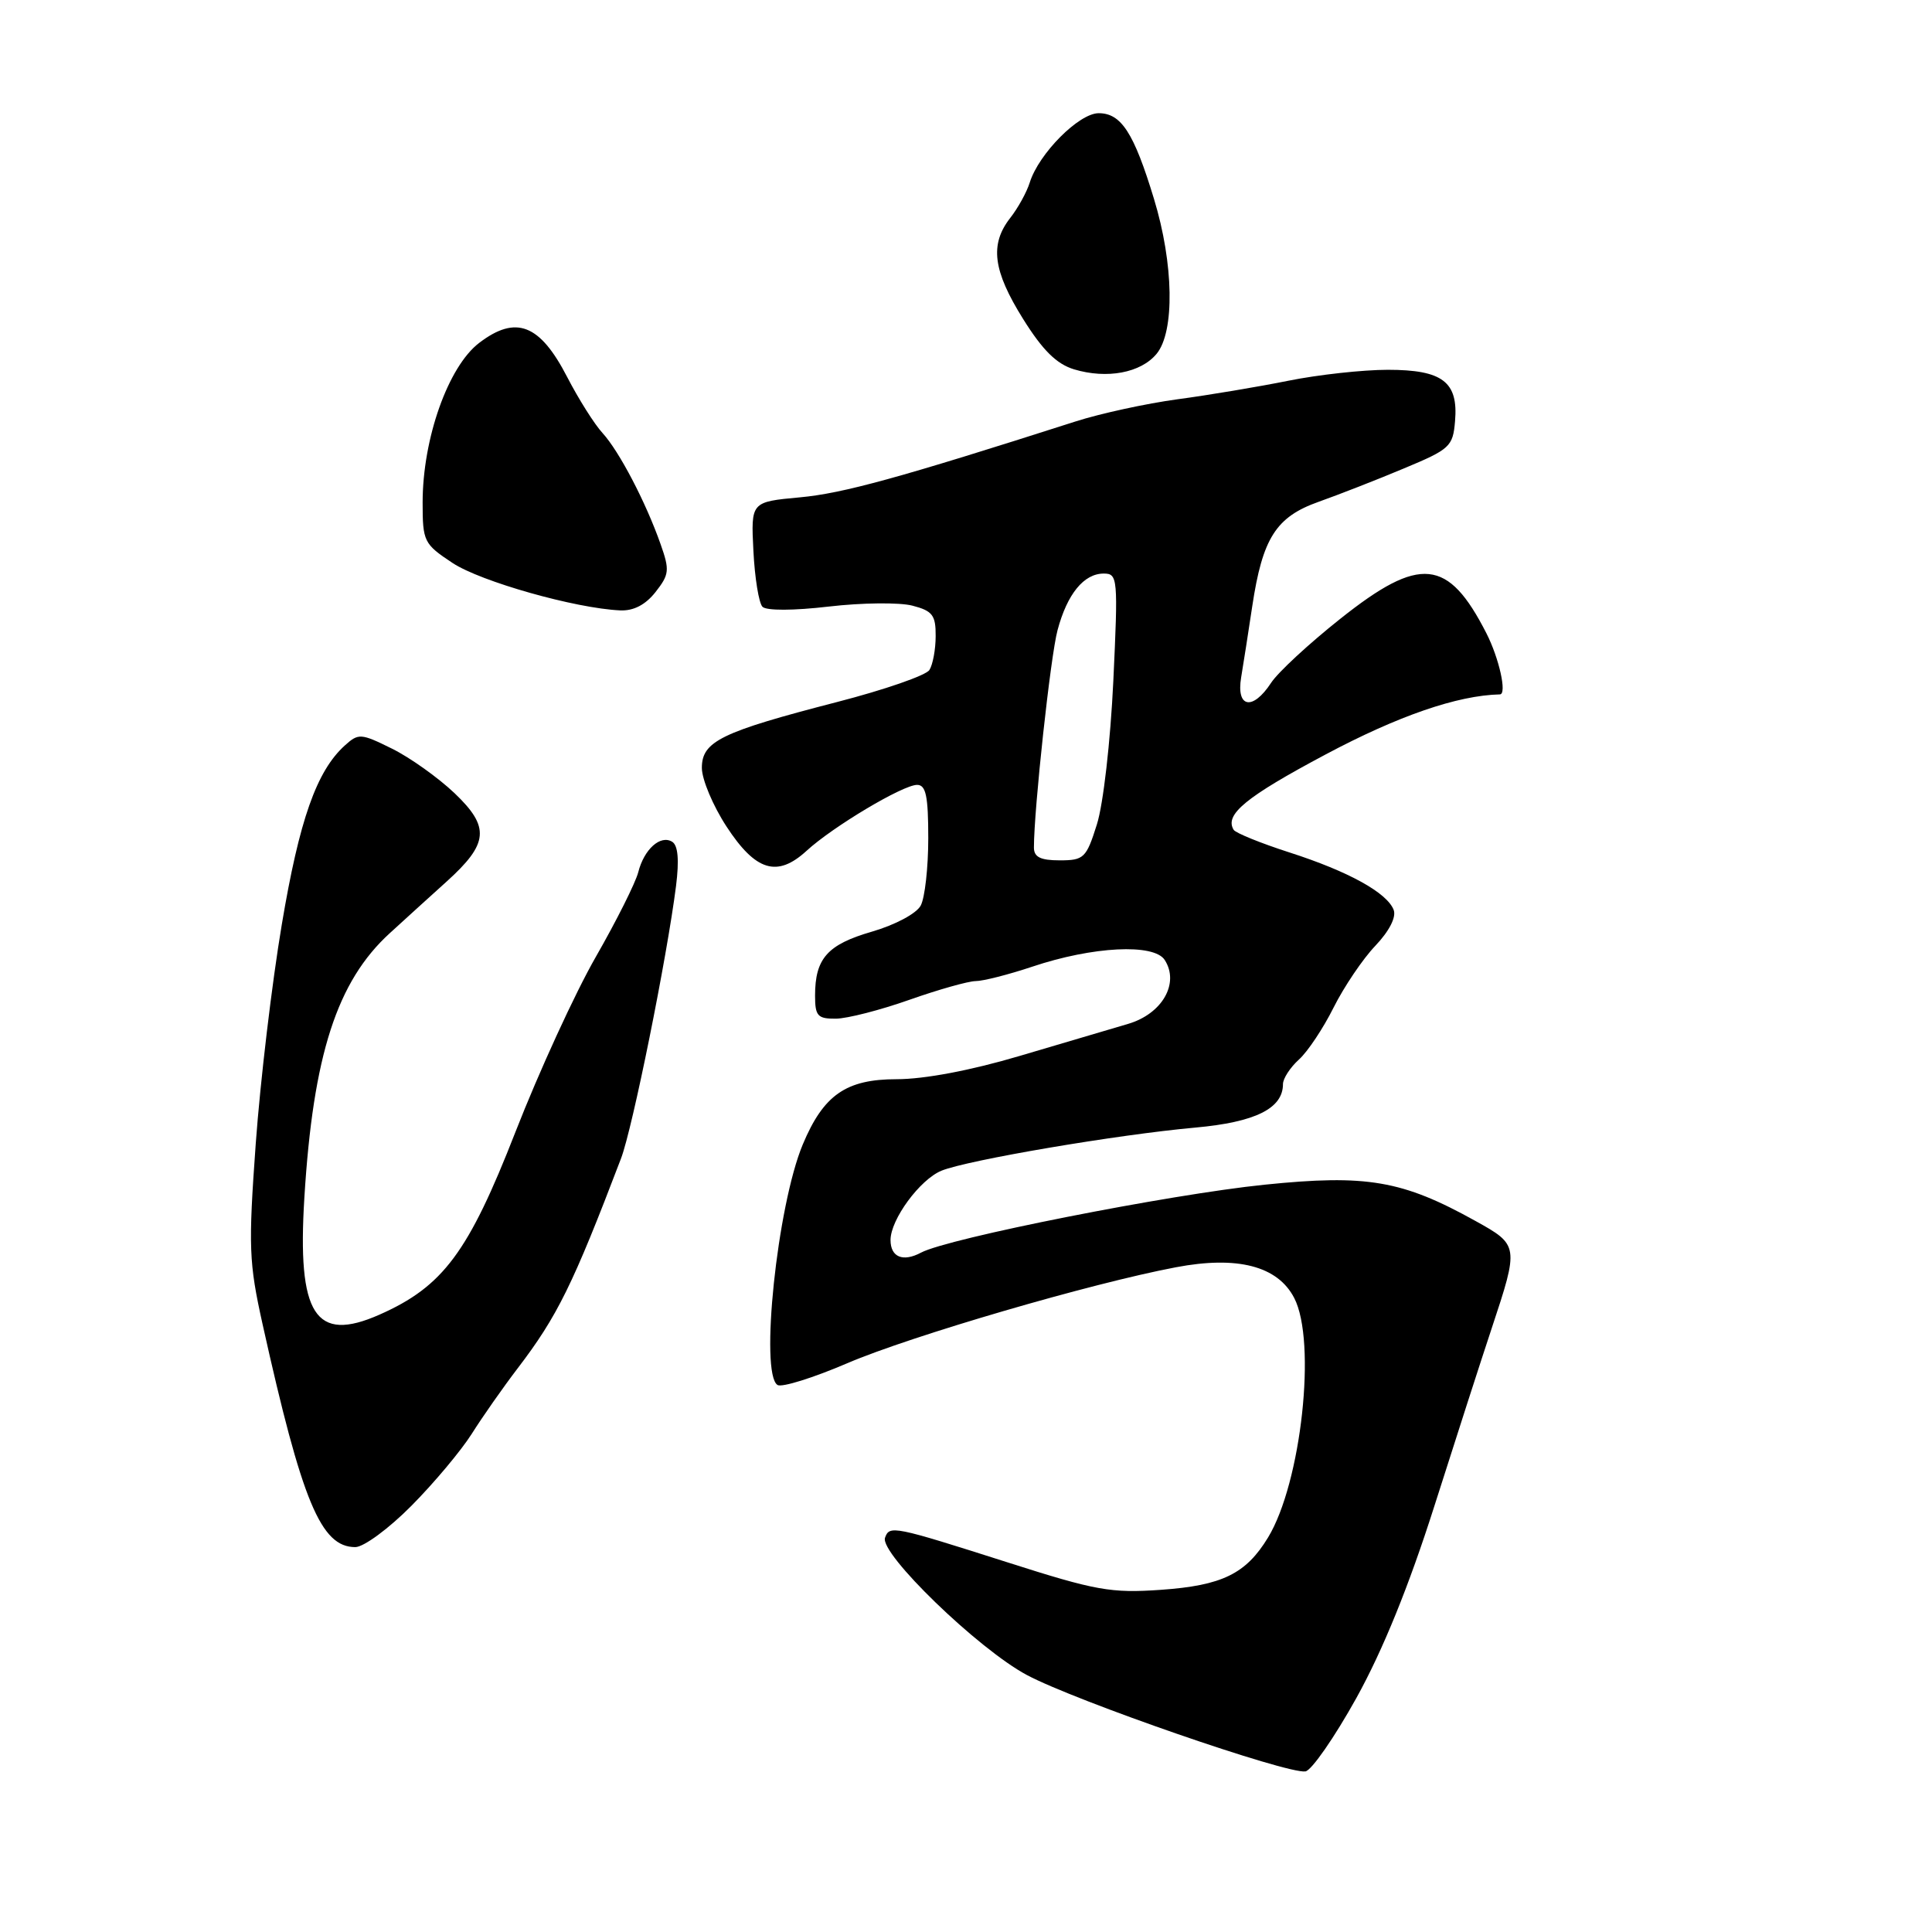 <?xml version="1.0" encoding="UTF-8" standalone="no"?>
<!DOCTYPE svg PUBLIC "-//W3C//DTD SVG 1.1//EN" "http://www.w3.org/Graphics/SVG/1.1/DTD/svg11.dtd" >
<svg xmlns="http://www.w3.org/2000/svg" xmlns:xlink="http://www.w3.org/1999/xlink" version="1.1" viewBox="0 0 256 256">
 <g >
 <path fill="currentColor"
d=" M 179.73 224.99 C 183.24 218.65 186.68 210.19 190.08 199.50 C 192.88 190.70 196.29 180.12 197.66 176.00 C 201.28 165.09 201.26 164.97 195.50 161.78 C 185.82 156.40 181.10 155.59 167.55 156.98 C 154.93 158.27 125.61 164.07 122.04 165.98 C 119.64 167.26 118.00 166.58 118.00 164.31 C 118.00 161.59 121.90 156.28 124.76 155.12 C 128.24 153.71 148.06 150.34 158.40 149.41 C 166.34 148.69 170.00 146.88 170.00 143.65 C 170.00 142.92 170.95 141.45 172.11 140.40 C 173.27 139.36 175.34 136.25 176.71 133.50 C 178.09 130.75 180.57 127.07 182.24 125.32 C 184.09 123.37 185.03 121.53 184.67 120.57 C 183.79 118.29 178.69 115.47 170.85 112.95 C 167.06 111.73 163.74 110.38 163.47 109.96 C 162.22 107.94 165.07 105.60 175.63 99.98 C 185.26 94.85 193.12 92.14 198.75 92.01 C 199.70 91.98 198.65 87.24 196.96 83.92 C 191.88 73.96 188.16 73.59 177.60 81.99 C 173.45 85.28 169.32 89.10 168.42 90.49 C 165.98 94.21 163.78 93.80 164.46 89.75 C 164.76 87.96 165.42 83.73 165.93 80.33 C 167.29 71.30 169.08 68.49 174.73 66.49 C 177.35 65.56 182.43 63.58 186.00 62.08 C 192.13 59.53 192.52 59.17 192.80 55.81 C 193.25 50.60 191.15 49.00 183.89 49.00 C 180.60 49.00 174.67 49.65 170.71 50.45 C 166.74 51.25 160.12 52.36 156.00 52.91 C 151.88 53.47 145.80 54.79 142.50 55.85 C 119.14 63.33 111.72 65.37 106.00 65.90 C 99.50 66.50 99.50 66.50 99.83 73.00 C 100.01 76.58 100.55 79.90 101.03 80.40 C 101.54 80.93 105.14 80.92 109.84 80.37 C 114.21 79.86 119.18 79.81 120.89 80.25 C 123.56 80.94 124.00 81.51 123.98 84.28 C 123.98 86.05 123.60 88.08 123.15 88.78 C 122.71 89.49 117.20 91.40 110.92 93.02 C 95.55 96.99 93.00 98.23 93.00 101.75 C 93.00 103.27 94.47 106.77 96.26 109.51 C 100.13 115.44 102.98 116.30 106.86 112.75 C 110.35 109.54 119.64 104.00 121.52 104.00 C 122.69 104.00 123.00 105.48 123.00 111.07 C 123.00 114.95 122.55 118.97 122.00 119.99 C 121.44 121.05 118.62 122.55 115.53 123.45 C 109.63 125.16 108.00 127.00 108.00 131.93 C 108.00 134.62 108.34 135.00 110.75 134.98 C 112.26 134.97 116.65 133.84 120.50 132.48 C 124.35 131.12 128.30 130.01 129.28 130.00 C 130.26 130.00 133.64 129.14 136.78 128.09 C 144.80 125.40 152.91 124.99 154.33 127.20 C 156.32 130.29 154.00 134.34 149.48 135.67 C 147.29 136.31 140.82 138.23 135.10 139.92 C 128.63 141.84 122.47 143.00 118.81 143.00 C 112.11 143.00 109.12 145.08 106.37 151.65 C 102.98 159.76 100.65 182.04 103.03 183.52 C 103.60 183.87 107.76 182.57 112.28 180.63 C 120.71 177.02 144.55 170.05 155.81 167.92 C 163.96 166.37 169.30 167.75 171.49 171.99 C 174.48 177.76 172.43 196.48 168.02 203.73 C 165.09 208.55 161.93 210.09 153.82 210.66 C 147.21 211.12 145.23 210.77 133.50 207.02 C 118.38 202.20 117.86 202.09 117.27 203.76 C 116.54 205.85 129.63 218.52 136.07 221.95 C 142.53 225.40 170.58 235.10 172.98 234.72 C 173.79 234.59 176.83 230.21 179.73 224.99 Z  M 54.51 199.53 C 57.49 196.53 61.09 192.23 62.51 189.99 C 63.92 187.75 66.66 183.84 68.60 181.30 C 73.85 174.42 75.91 170.24 82.29 153.50 C 83.82 149.48 88.37 126.92 89.58 117.38 C 90.01 113.94 89.84 112.02 89.07 111.54 C 87.51 110.58 85.34 112.53 84.57 115.58 C 84.22 116.95 81.70 121.99 78.96 126.77 C 76.21 131.56 71.42 142.00 68.30 149.99 C 62.07 165.95 58.71 170.47 50.28 174.20 C 41.76 177.97 39.37 174.24 40.33 158.69 C 41.49 139.80 44.65 130.03 51.66 123.64 C 53.77 121.71 57.15 118.64 59.17 116.82 C 64.76 111.77 64.95 109.60 60.23 105.10 C 58.06 103.04 54.33 100.38 51.94 99.20 C 47.82 97.16 47.50 97.14 45.69 98.78 C 41.95 102.16 39.66 108.65 37.34 122.50 C 36.04 130.20 34.49 143.25 33.89 151.50 C 32.90 165.24 32.97 167.26 34.80 175.50 C 40.03 199.03 42.52 205.00 47.08 205.00 C 48.19 205.00 51.53 202.54 54.51 199.53 Z  M 86.86 78.45 C 88.69 76.12 88.75 75.55 87.53 72.10 C 85.57 66.53 82.05 59.80 79.84 57.38 C 78.77 56.22 76.66 52.87 75.15 49.95 C 71.53 42.94 68.37 41.72 63.50 45.43 C 59.38 48.57 56.00 58.12 56.00 66.59 C 56.00 71.75 56.16 72.08 59.97 74.60 C 63.70 77.06 76.23 80.61 82.18 80.88 C 83.95 80.96 85.53 80.14 86.86 78.45 Z  M 153.25 46.89 C 155.68 43.96 155.53 34.95 152.91 26.36 C 150.25 17.60 148.57 15.00 145.58 15.00 C 142.97 15.00 137.65 20.35 136.45 24.18 C 136.05 25.46 134.89 27.57 133.86 28.88 C 131.12 32.39 131.57 35.87 135.57 42.27 C 138.16 46.42 140.01 48.24 142.32 48.94 C 146.68 50.25 151.16 49.41 153.25 46.89 Z  M 137.00 112.30 C 137.00 107.25 139.20 86.94 140.13 83.50 C 141.41 78.70 143.62 76.00 146.25 76.00 C 148.11 76.00 148.16 76.59 147.52 90.25 C 147.14 98.24 146.19 106.59 145.34 109.25 C 143.94 113.70 143.62 114.00 140.42 114.00 C 137.87 114.00 137.00 113.57 137.00 112.30 Z "/>
</g>
</svg>